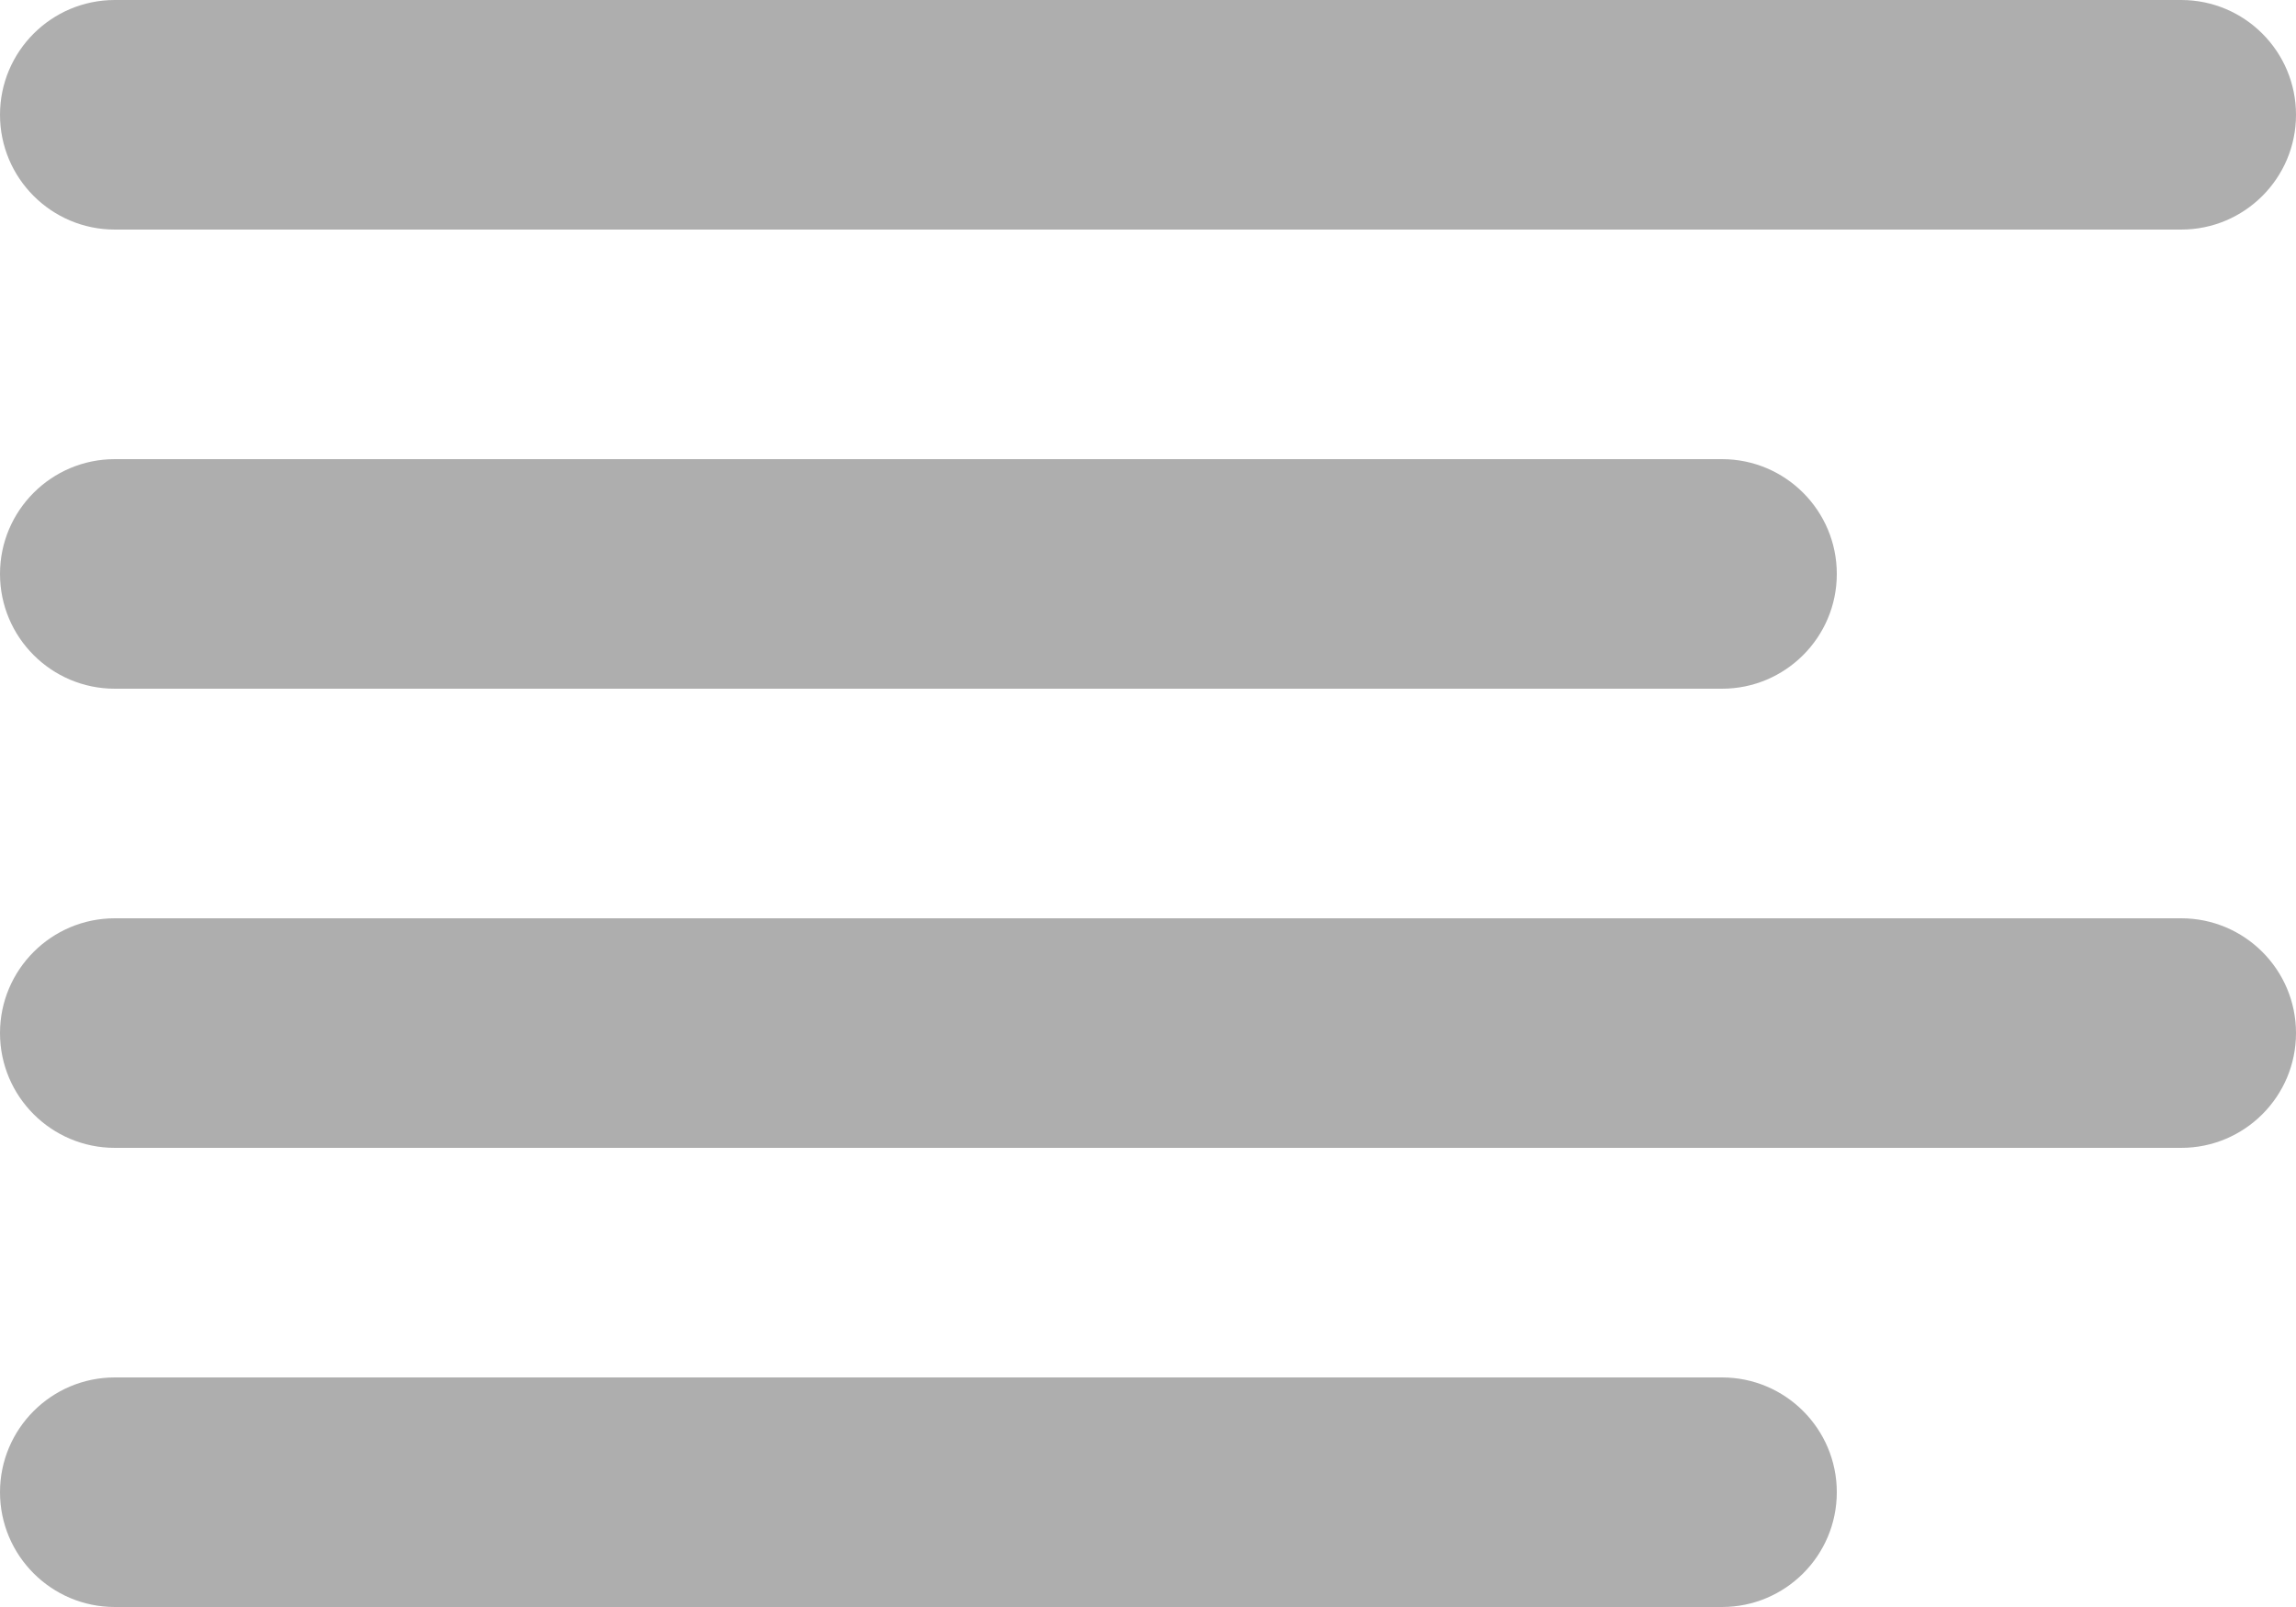 <?xml version="1.0" encoding="UTF-8"?>
<svg width="10px" height="7px" viewBox="0 0 10 7" version="1.1" xmlns="http://www.w3.org/2000/svg" xmlns:xlink="http://www.w3.org/1999/xlink">
    <!-- Generator: Sketch 46.2 (44496) - http://www.bohemiancoding.com/sketch -->
    <title>icon_list_more</title>
    <desc>Created with Sketch.</desc>
    <defs></defs>
    <g id="Page-1" stroke="none" stroke-width="1" fill="none" fill-rule="evenodd">
        <g id="【订单管理】已发货" transform="translate(-295, -129)" fill="#AEAEAE">
            <g id="Group-3" transform="translate(0, 115)">
                <g id="icon_list_more" transform="translate(295, 14)">
                    <g id="icon_list">
                        <path d="M0.5,1 L9.5,1 C9.776,1 10,0.776 10,0.5 C10,0.224 9.776,0 9.5,0 L0.5,0 C0.224,0 0,0.224 0,0.5 C0,0.776 0.224,1 0.5,1 L0.5,1 Z M0.5,3 L7.5,3 C7.776,3 8,2.776 8,2.5 C8,2.224 7.776,2 7.5,2 L0.5,2 C0.224,2 0,2.224 0,2.5 C0,2.776 0.224,3 0.5,3 L0.5,3 Z M9.5,4 L0.5,4 C0.224,4 0,4.224 0,4.5 C0,4.776 0.224,5 0.5,5 L9.5,5 C9.776,5 10,4.776 10,4.5 C10,4.224 9.776,4 9.5,4 L9.5,4 Z M7.5,6 L0.5,6 C0.224,6 0,6.224 0,6.5 C0,6.776 0.224,7 0.5,7 L7.5,7 C7.776,7 8,6.776 8,6.5 C8,6.224 7.776,6 7.5,6 L7.5,6 Z"></path>
                    </g>
                </g>
            </g>
        </g>
    </g>
</svg>